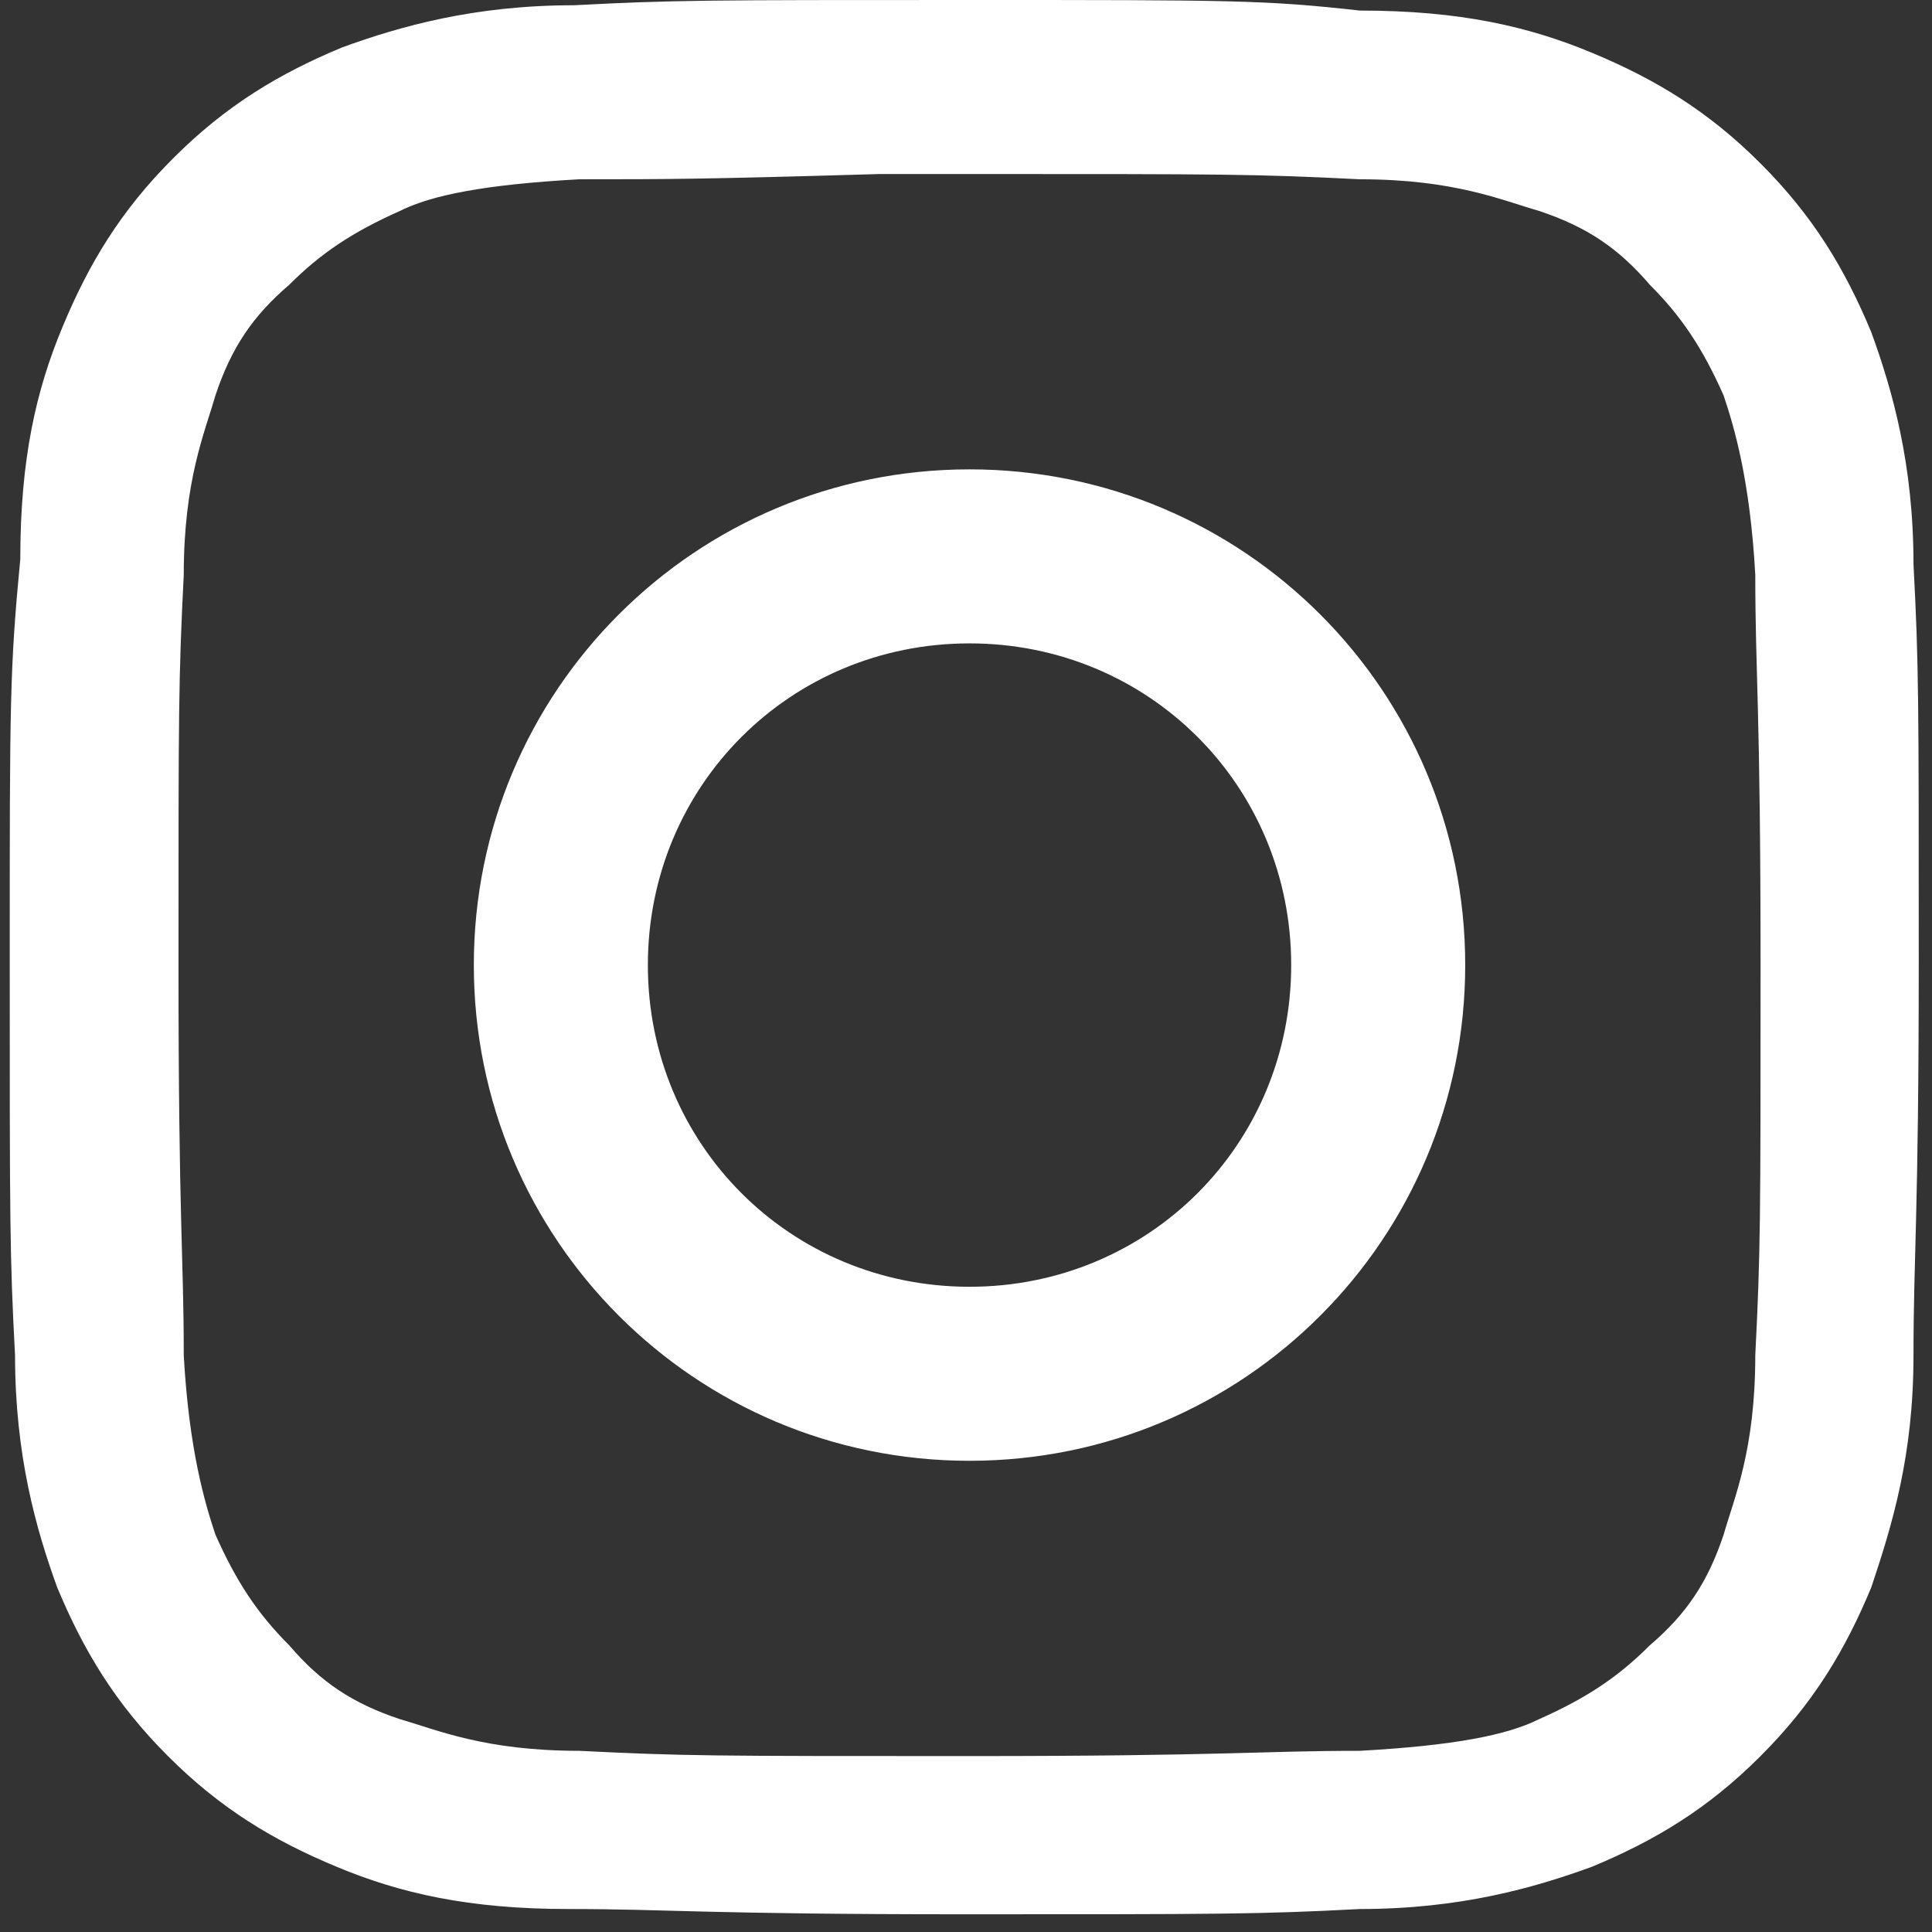 <svg xmlns="http://www.w3.org/2000/svg" xmlns:xlink="http://www.w3.org/1999/xlink" width="180" zoomAndPan="magnify" viewBox="0 0 135 135" height="180" preserveAspectRatio="xMidYMid meet" version="1.0"><rect x="0" y="0" width="135" height="135" fill="#333333" stroke="none"/><defs><clipPath id="74473ceda5"><path d="M 0.496 0 L 134.504 0 L 134.504 134 L 0.496 134 Z M 0.496 0 " clip-rule="nonzero"/></clipPath></defs><g clip-path="url(#74473ceda5)"><path fill="#ffffff" d="M 67.746 0 C 49.32 0 47.109 0 40.109 0.367 C 33.109 0.367 27.949 1.844 23.895 3.316 C 19.473 5.16 15.789 7.371 12.105 11.055 C 8.418 14.738 6.207 18.426 4.367 22.848 C 2.523 27.27 1.418 32.059 1.418 39.059 C 0.68 46.797 0.68 49.008 0.68 67.066 C 0.68 85.492 0.68 87.703 1.051 94.703 C 1.051 101.703 2.523 106.863 3.996 110.918 C 5.84 115.34 8.051 119.023 11.734 122.707 C 15.422 126.395 19.105 128.605 23.527 130.445 C 27.949 132.289 32.738 133.395 39.742 133.395 C 46.742 133.395 49.32 133.762 67.379 133.762 C 85.434 133.762 88.012 133.762 95.016 133.395 C 102.016 133.395 107.176 131.922 111.23 130.445 C 115.652 128.605 119.336 126.395 123.02 122.707 C 126.707 119.023 128.918 115.34 130.758 110.918 C 132.234 106.496 133.707 101.703 133.707 94.703 C 133.707 87.703 134.074 85.121 134.074 67.066 C 134.074 48.641 134.074 46.43 133.707 39.43 C 133.707 32.426 132.234 27.27 130.758 23.215 C 128.918 18.793 126.707 15.109 123.02 11.422 C 119.336 7.738 115.652 5.527 111.23 3.684 C 106.805 1.844 102.016 0.738 95.016 0.738 C 88.383 0 86.172 0 67.746 0 Z M 61.852 12.16 C 63.691 12.16 65.535 12.16 67.746 12.16 C 85.801 12.16 87.645 12.16 95.016 12.527 C 101.648 12.527 104.965 14.004 107.543 14.738 C 110.859 15.844 113.07 17.32 115.281 19.898 C 117.492 22.109 118.969 24.32 120.441 27.637 C 121.18 29.848 122.285 33.531 122.652 40.164 C 122.652 47.168 123.02 49.379 123.02 67.434 C 123.02 85.492 123.02 87.332 122.652 94.703 C 122.652 101.336 121.18 104.652 120.441 107.23 C 119.336 110.547 117.863 112.758 115.281 114.969 C 113.07 117.18 110.859 118.656 107.543 120.129 C 105.332 121.234 101.648 121.973 95.016 122.34 C 88.012 122.34 85.801 122.707 67.746 122.707 C 49.691 122.707 47.848 122.707 40.477 122.34 C 33.844 122.34 30.527 120.867 27.949 120.129 C 24.633 119.023 22.422 117.551 20.211 114.969 C 18 112.758 16.527 110.547 15.051 107.23 C 14.316 105.02 13.211 101.336 12.84 94.703 C 12.84 87.703 12.473 85.492 12.473 67.434 C 12.473 49.379 12.473 47.535 12.84 40.164 C 12.84 33.531 14.316 30.215 15.051 27.637 C 16.156 24.32 17.633 22.109 20.211 19.898 C 22.422 17.688 24.633 16.215 27.949 14.738 C 30.16 13.633 33.844 12.898 40.477 12.527 C 46.742 12.527 48.953 12.527 61.48 12.16 Z M 67.746 32.797 C 48.586 32.797 33.109 48.273 33.109 67.434 C 33.109 86.598 48.586 102.074 67.746 102.074 C 86.906 102.074 102.383 86.598 102.383 67.434 C 102.383 48.273 86.906 32.797 67.746 32.797 Z M 67.746 44.957 C 80.273 44.957 90.223 54.906 90.223 67.434 C 90.223 79.965 80.273 89.914 67.746 89.914 C 55.219 89.914 45.27 79.965 45.27 67.434 C 45.27 54.906 55.219 44.957 67.746 44.957 Z M 67.746 44.957 " fill-opacity="1" fill-rule="nonzero"/></g></svg>